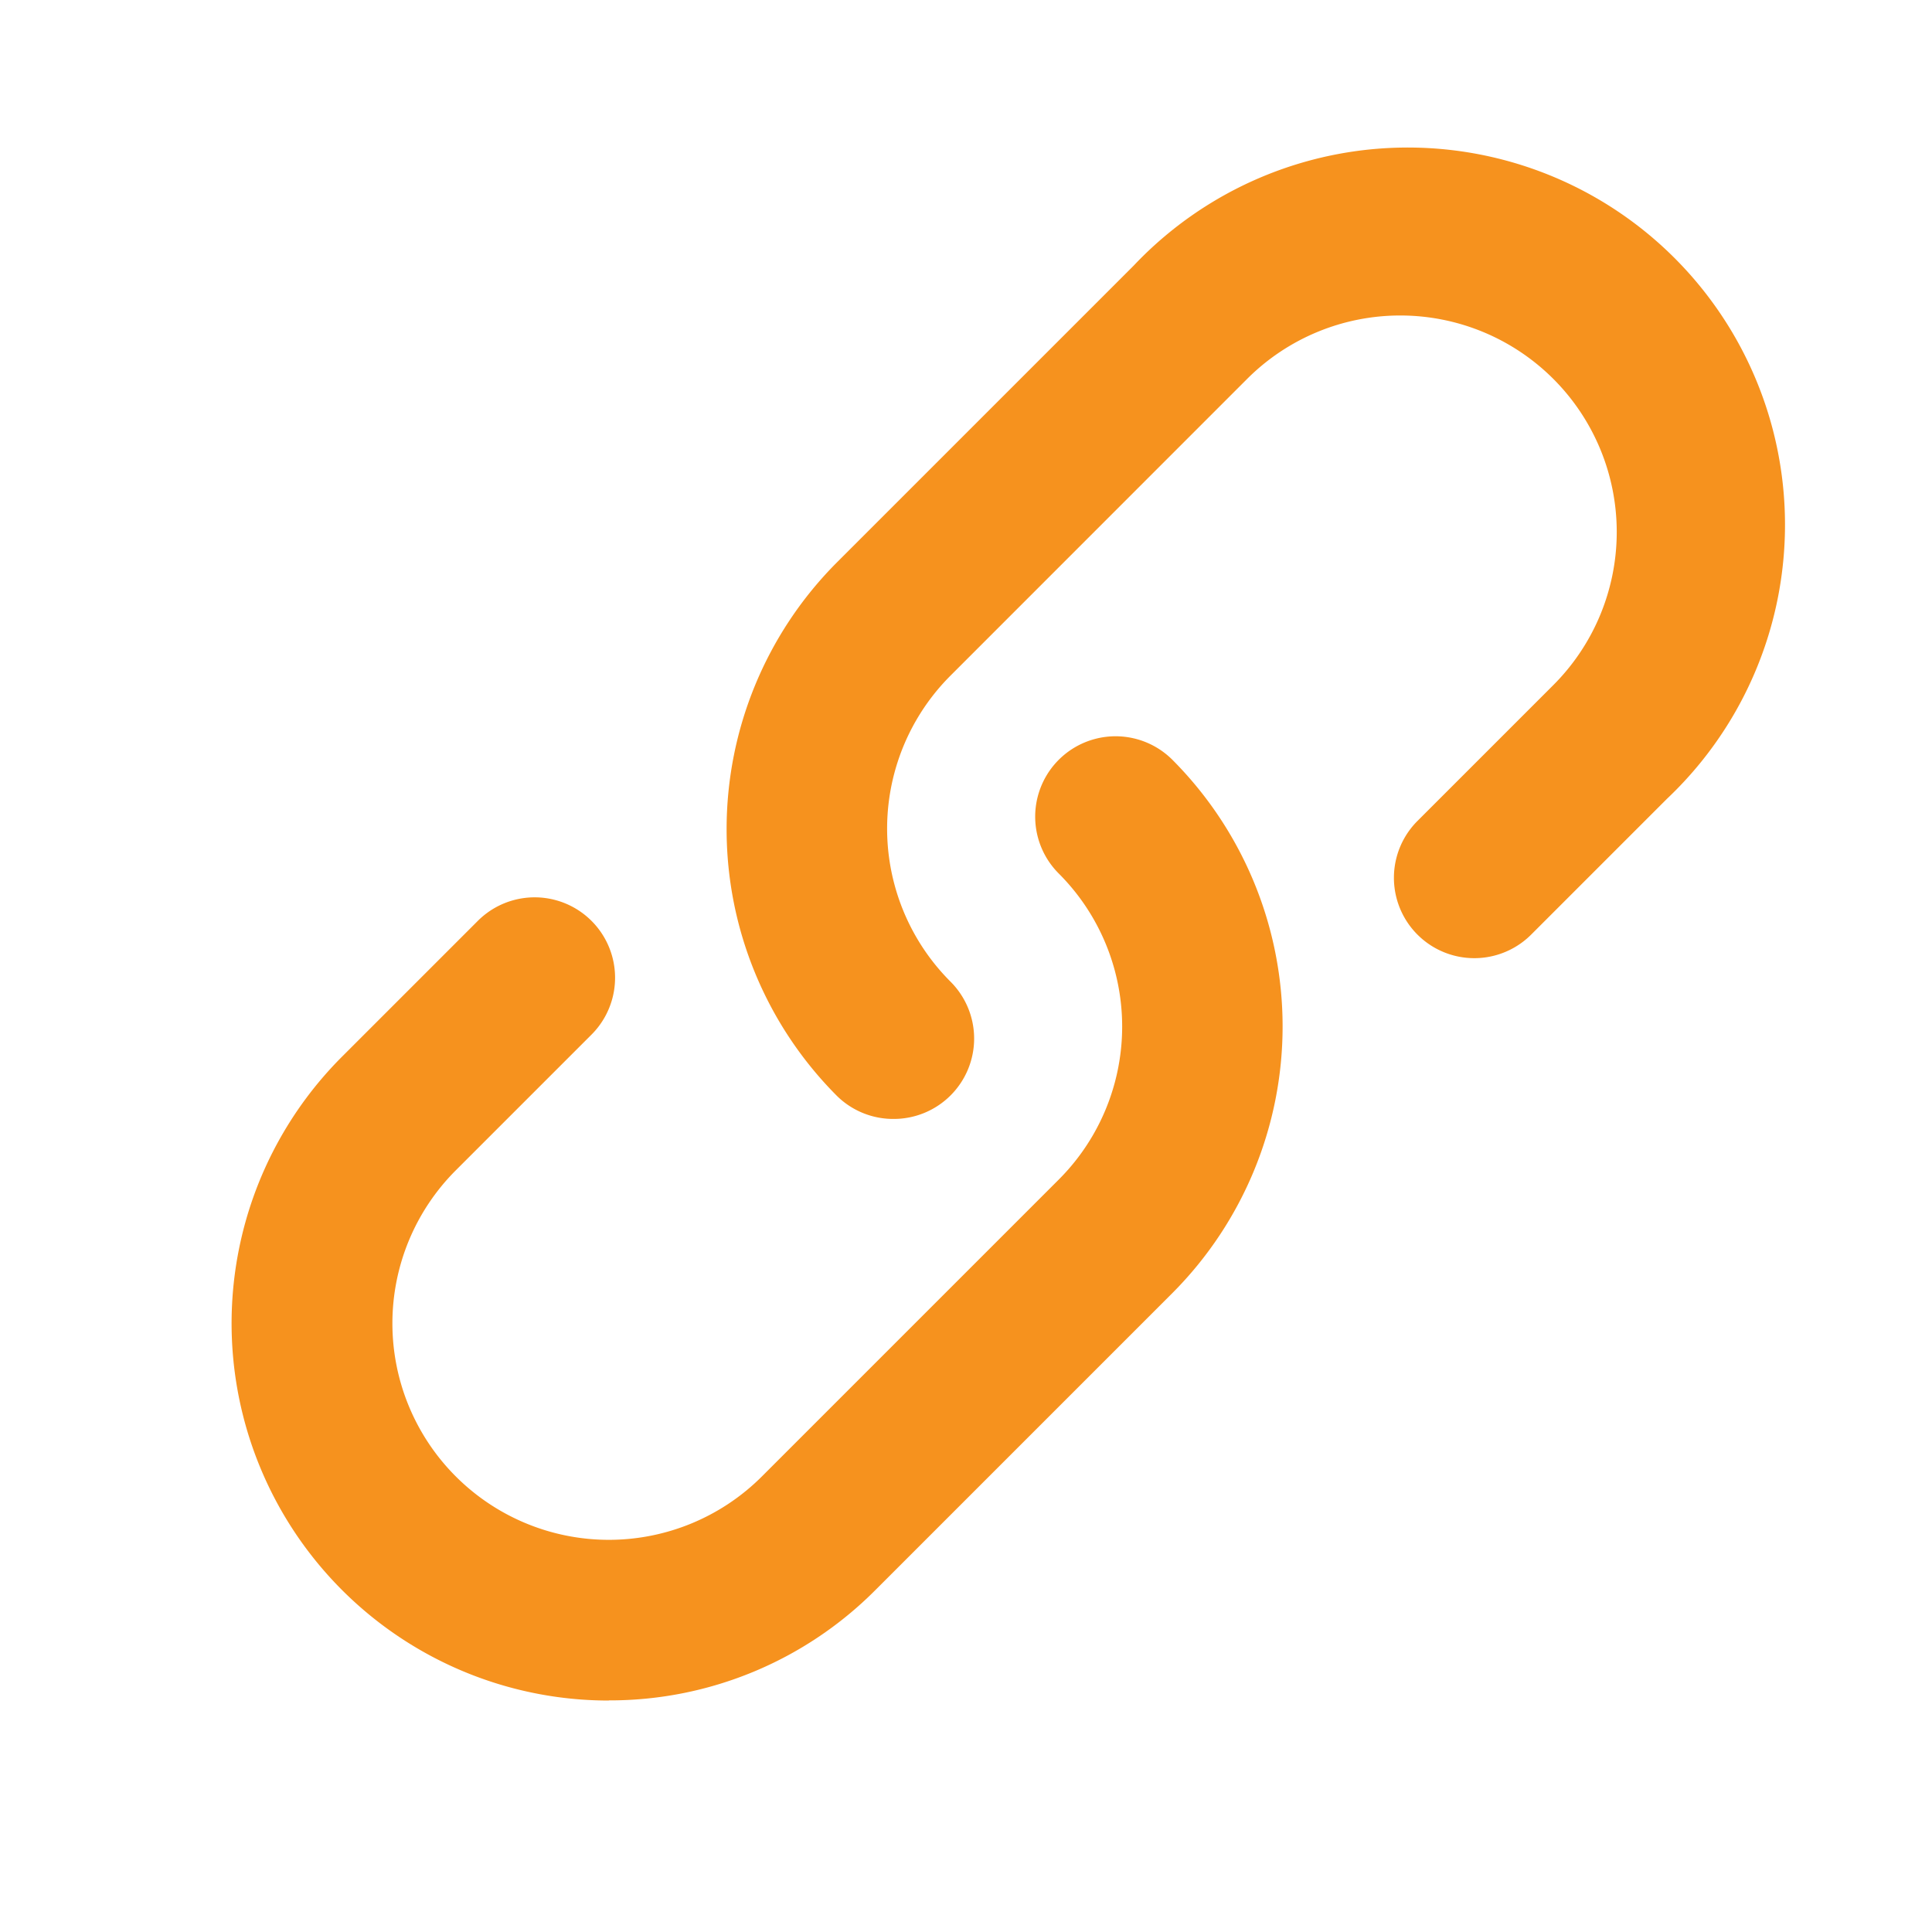 <svg xmlns="http://www.w3.org/2000/svg" width="25" height="25" viewBox="0 0 25 25"><defs><style>.a{fill:rgba(255,255,255,0);}.b{fill:#f6921e;}</style></defs><g transform="translate(-270 -237)"><rect class="a" width="25" height="25" rx="5" transform="translate(270 237)"/><path class="b" d="M11.5,14.768a1.037,1.037,0,0,1-.736-.3,4.887,4.887,0,0,1,0-6.9l3.841-3.841a4.881,4.881,0,1,1,6.9,6.9l-1.756,1.756a1.04,1.04,0,0,1-1.471-1.471l1.756-1.756A2.8,2.8,0,0,0,16.076,5.19L12.236,9.031a2.8,2.8,0,0,0,0,3.961,1.04,1.04,0,0,1-.736,1.776ZM7.814,22.294a4.881,4.881,0,0,1-3.451-8.333l1.756-1.756A1.04,1.04,0,1,1,7.59,13.677L5.834,15.433a2.8,2.8,0,0,0,3.961,3.961l3.841-3.841a2.8,2.8,0,0,0,0-3.961,1.04,1.04,0,1,1,1.471-1.471,4.887,4.887,0,0,1,0,6.9l-3.841,3.841a4.849,4.849,0,0,1-3.452,1.43Z" transform="translate(270.064 236.711)"/></g></svg>